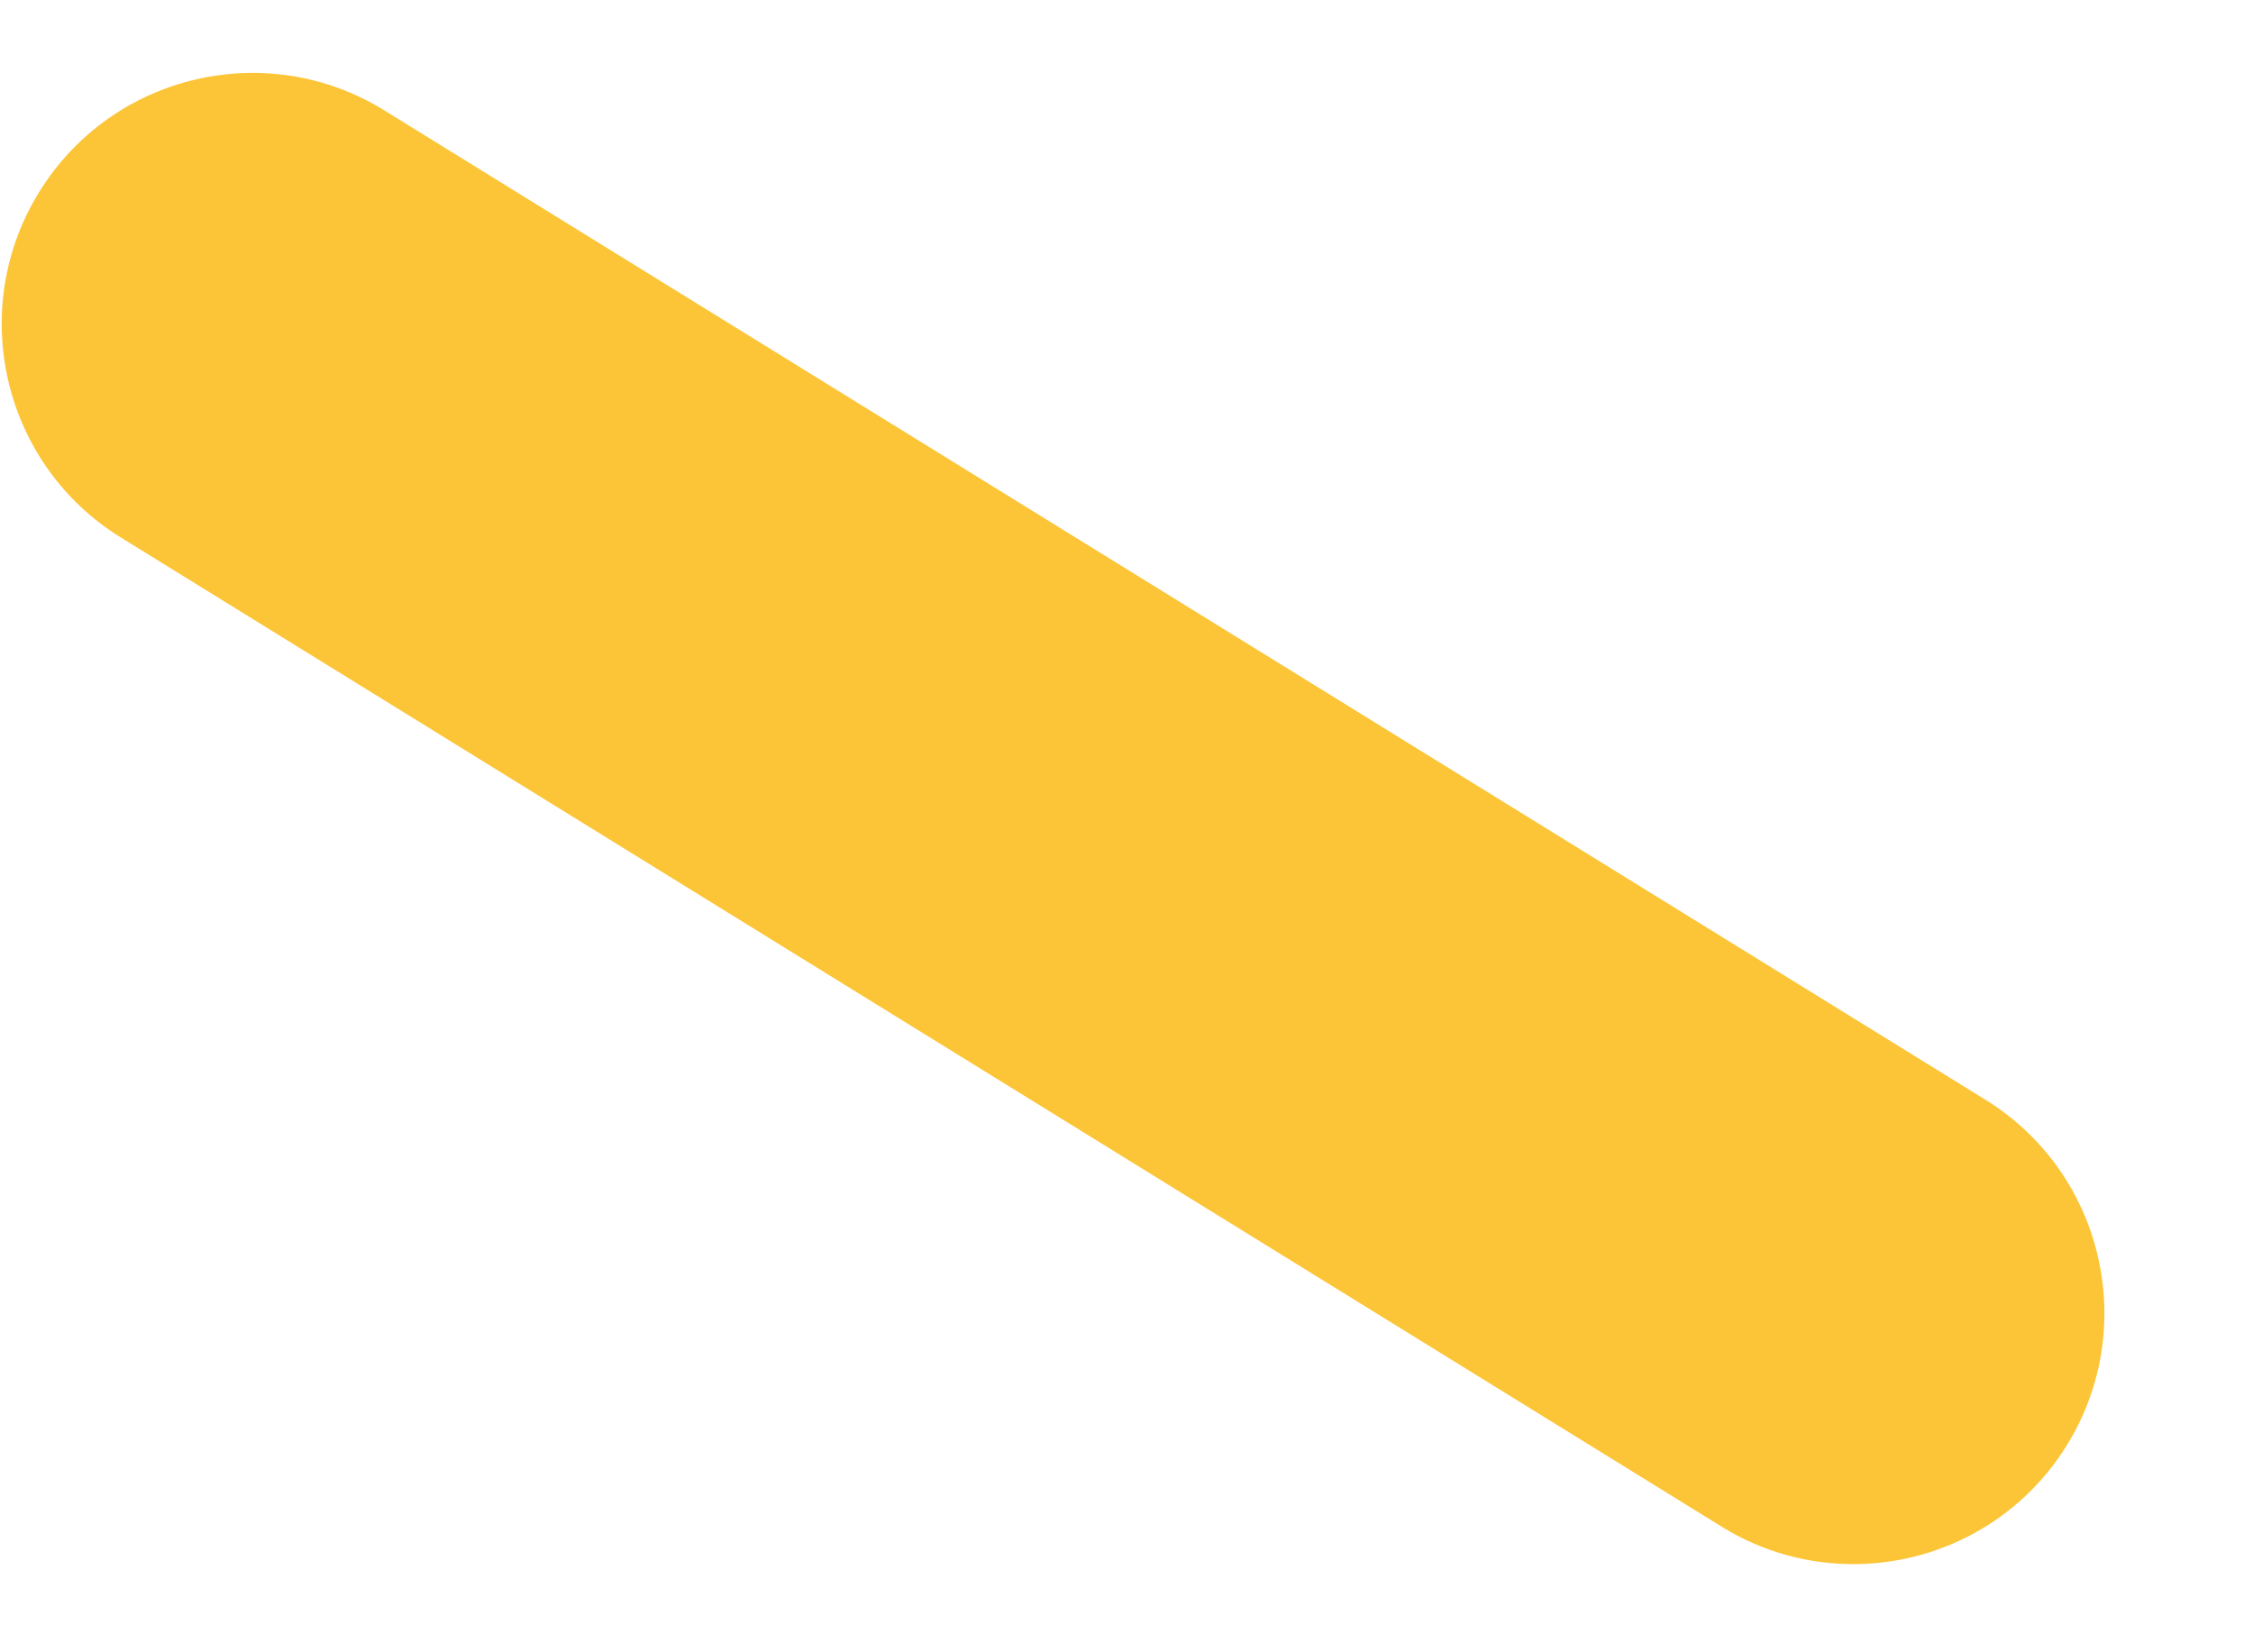 <svg width="15" height="11" viewBox="0 0 15 11" fill="none" xmlns="http://www.w3.org/2000/svg">
<path fill-rule="evenodd" clip-rule="evenodd" d="M13.218 7.321L2.559 0.735C1.775 0.25 0.746 0.493 0.261 1.278C-0.224 2.063 0.019 3.093 0.804 3.578L11.463 10.164C11.736 10.333 12.039 10.413 12.339 10.413C12.898 10.413 13.445 10.132 13.761 9.621C14.246 8.835 14.003 7.806 13.218 7.321" fill="#FCC537"/>
</svg>
